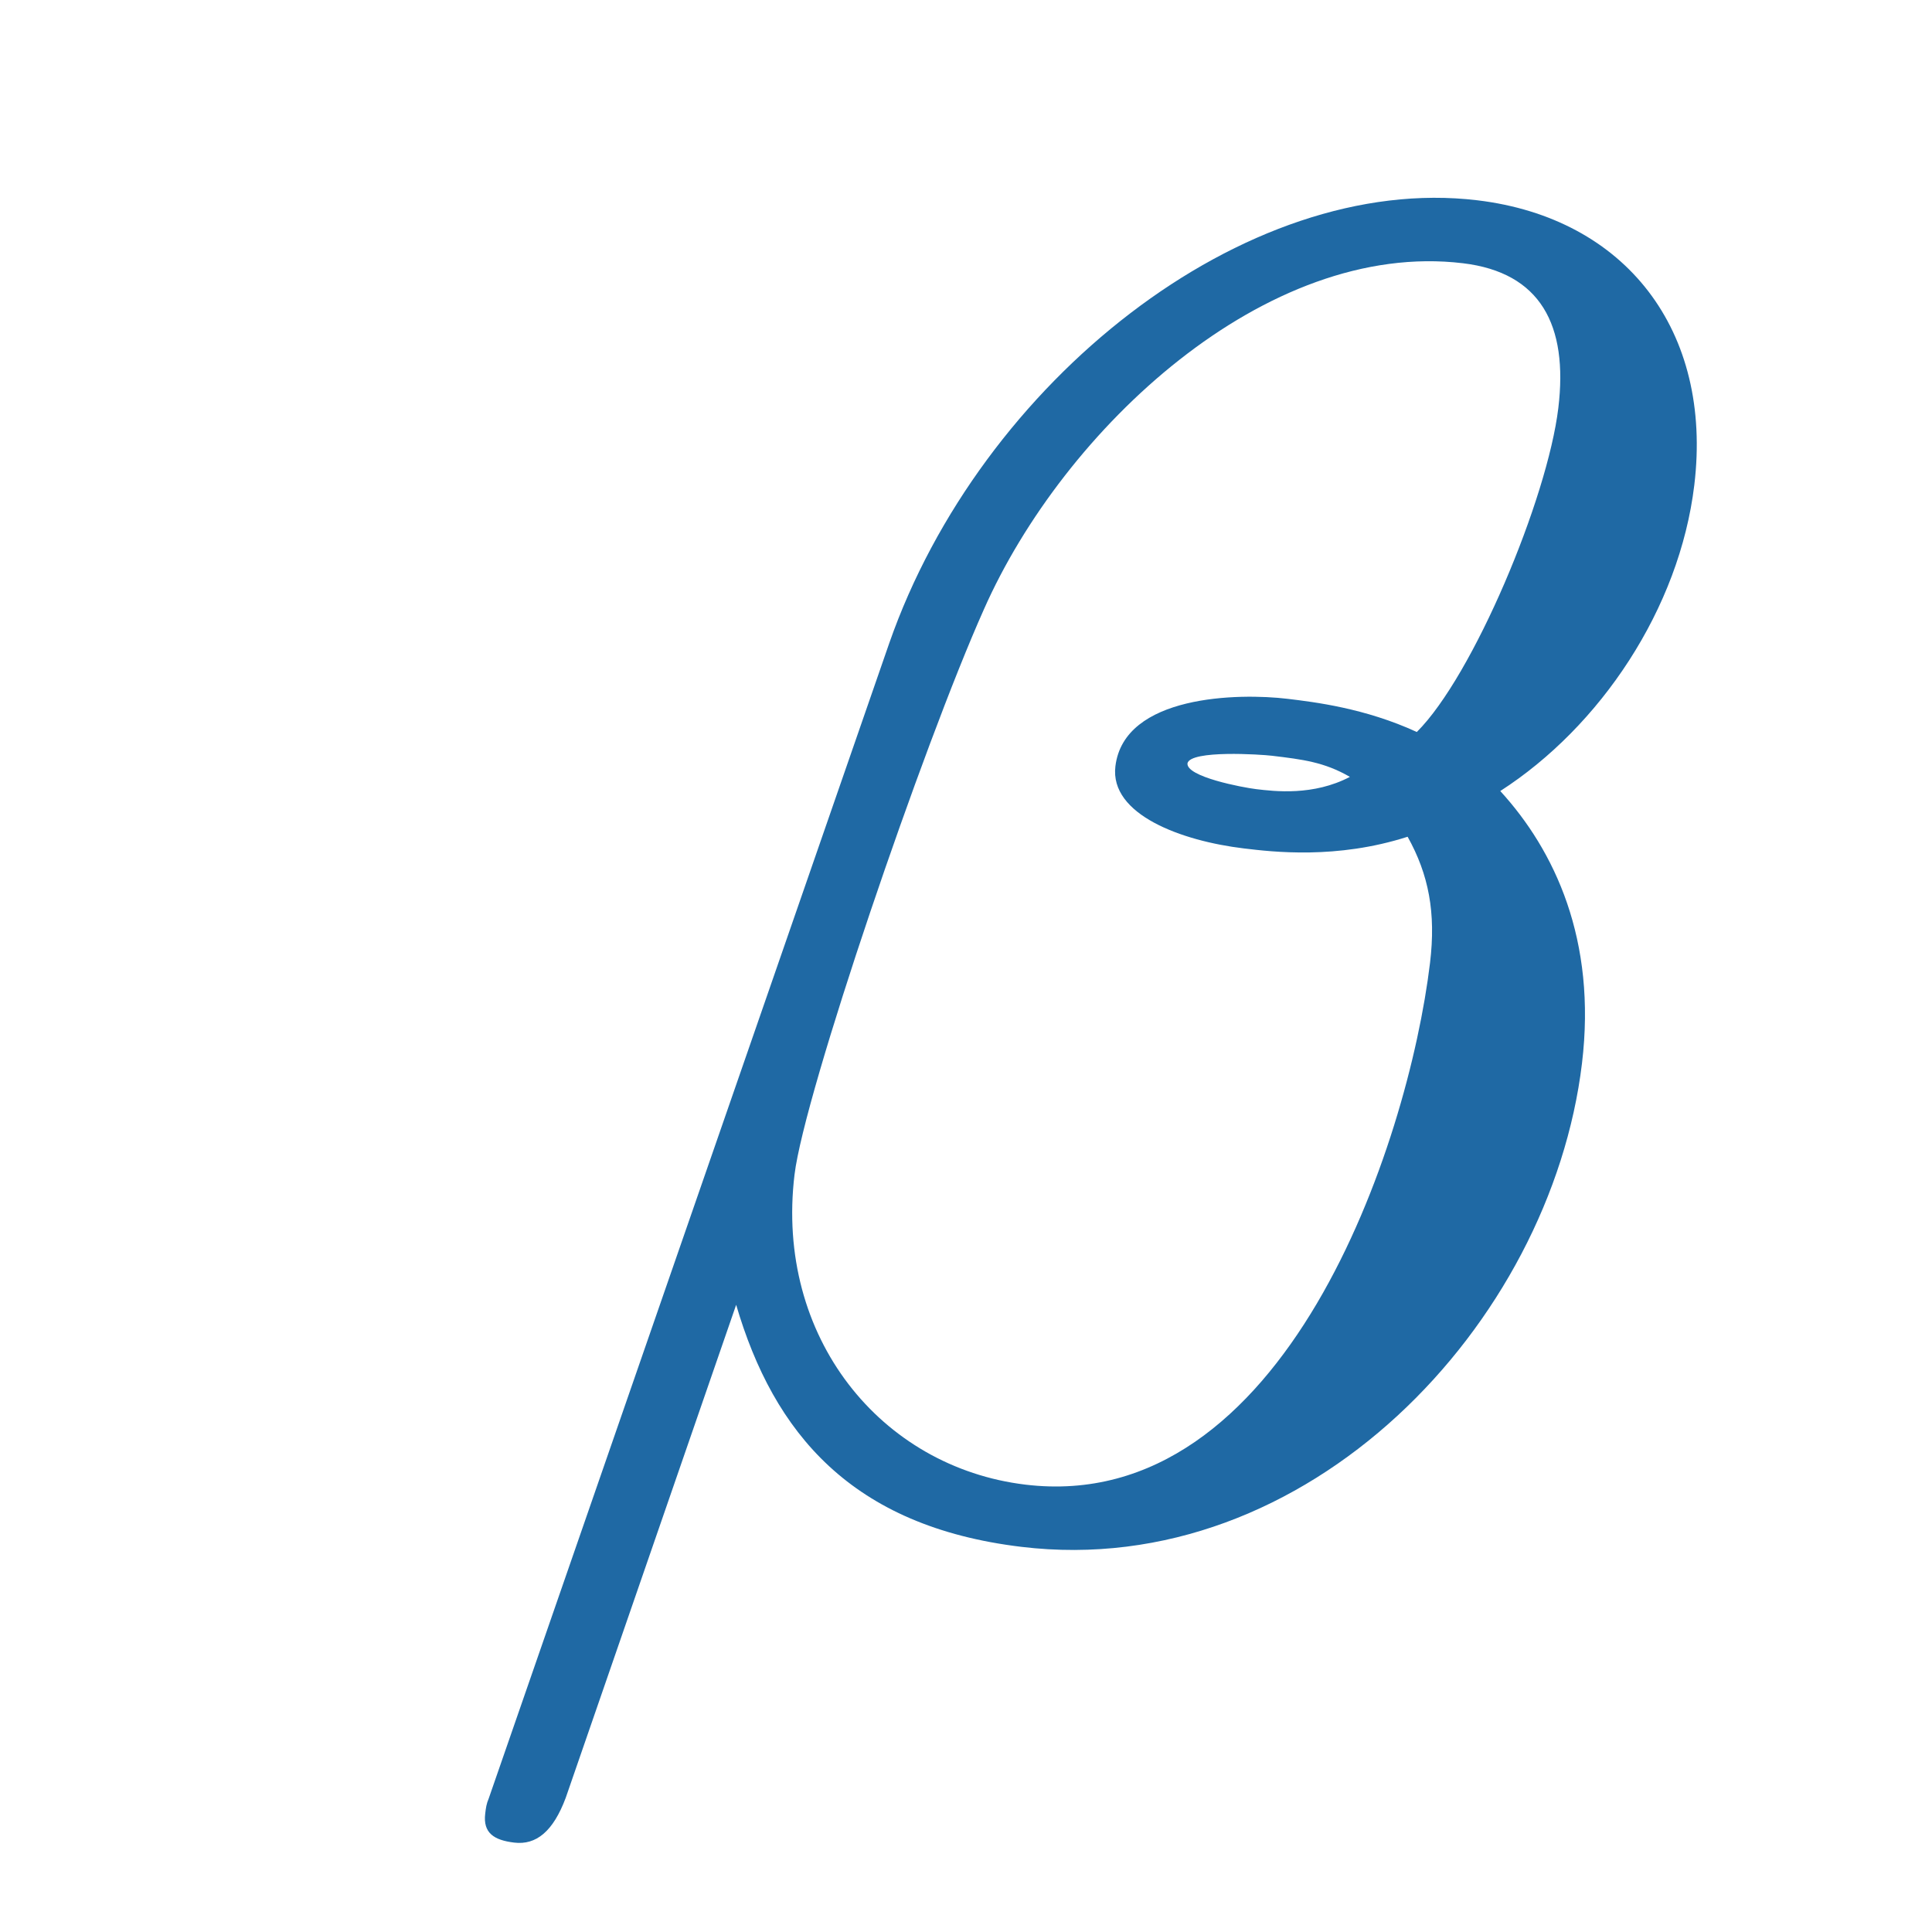 <?xml version="1.0" encoding="UTF-8" standalone="no"?>
<svg
   xmlns:dc="http://purl.org/dc/elements/1.1/"
   xmlns:cc="http://creativecommons.org/ns#"
   xmlns:rdf="http://www.w3.org/1999/02/22-rdf-syntax-ns#"
   xmlns:svg="http://www.w3.org/2000/svg"
   xmlns="http://www.w3.org/2000/svg"
   xmlns:sodipodi="http://sodipodi.sourceforge.net/DTD/sodipodi-0.dtd"
   xmlns:inkscape="http://www.inkscape.org/namespaces/inkscape"
   sodipodi:docname="Blogo.svg"
   inkscape:version="1.0 (4035a4fb49, 2020-05-01)"
   inkscape:export-ydpi="96"
   inkscape:export-xdpi="96"
   inkscape:export-filename="C:\Users\asbee\OneDrive - Southern Illinois University Edwardsville\home\cook\cooksite\static\favicon.png"
   id="svg8"
   version="1.1"
   viewBox="0 0 52.917 52.917"
   height="52.917mm"
   width="52.917mm">
  <defs
     id="defs2">
    <inkscape:path-effect
       background_color="#ffffffff"
       background="true"
       hide_mask="false"
       invert="false"
       uri="#mask-powermask-path-effect161"
       lpeversion="1"
       is_visible="true"
       id="path-effect161"
       effect="powermask" />
    <clipPath
       id="clipPath87"
       clipPathUnits="userSpaceOnUse">
      <g
         aria-label="β"
         id="g91"
         style="font-style:normal;font-weight:normal;font-size:58.993px;line-height:1.25;font-family:sans-serif;fill:#000000;fill-opacity:1;stroke:none;stroke-width:0.276"
         transform="matrix(0.895,0,0,1.027,-15.985,-48.852)">
        <path
           d="m 38.604,142.948 c -0.059,0.177 -0.059,0.295 -0.059,0.472 0,0.59 0.413,0.767 1.121,0.767 0.767,0 1.298,-0.472 1.593,-1.534 l 3.835,-15.456 c 1.829,3.717 4.896,6.253 10.855,6.253 10.029,0 17.344,-8.613 17.344,-16.577 0,-3.776 -1.829,-6.312 -3.953,-7.905 3.186,-2.301 5.427,-6.135 5.427,-9.911 0,-4.719 -3.481,-7.787 -8.672,-7.787 -8.141,0 -16.4,7.256 -18.465,15.456 z m 25.485,-33.862 c -1.18,0.708 -2.537,0.708 -3.186,0.708 -0.472,0 -2.478,-0.118 -2.478,-0.531 0.059,-0.413 2.478,-0.531 2.891,-0.531 1.062,0 1.829,0 2.773,0.354 z m 2.124,-1.593 c -1.888,-0.531 -3.658,-0.531 -4.601,-0.531 -1.711,0 -5.663,0.472 -5.663,2.655 0,1.475 2.596,2.006 4.778,2.006 1.003,0 3.245,0 5.604,-0.944 0.885,1.062 1.298,2.183 1.298,3.717 0,5.545 -2.714,17.167 -11.799,17.167 -5.073,0 -9.262,-3.54 -9.262,-8.495 0,-2.478 2.655,-13.391 4.188,-17.698 2.006,-5.722 8.2,-12.153 15.102,-12.153 2.714,0 3.894,1.475 3.894,4.012 0,2.773 -1.829,8.377 -3.54,10.265 z"
           style="font-style:italic;font-variant:normal;font-weight:normal;font-stretch:normal;font-size:58.993px;font-family:'Mathcad UniMath Prime';-inkscape-font-specification:'Mathcad UniMath Prime, Italic';font-variant-ligatures:normal;font-variant-caps:normal;font-variant-numeric:normal;font-variant-east-asian:normal;stroke-width:0.276"
           id="path89" />
      </g>
    </clipPath>
    <mask
       id="mask-powermask-path-effect161"
       maskUnits="userSpaceOnUse">
      <path
         d="m 112.443,68.796 h 48.866 V 117.662 H 112.443 Z"
         style="fill:#ffffff;fill-opacity:1"
         id="mask-powermask-path-effect161_box" />
      <g
         aria-label="β"
         id="g159"
         style="font-style:normal;font-weight:normal;font-size:58.993px;line-height:1.25;font-family:sans-serif;fill:#000000;fill-opacity:1;stroke:none;stroke-width:0.276"
         transform="matrix(0.895,0,0,1.027,81.51,-26.356)">
        <path
           d="m 38.604,142.948 c -0.059,0.177 -0.059,0.295 -0.059,0.472 0,0.59 0.413,0.767 1.121,0.767 0.767,0 1.298,-0.472 1.593,-1.534 l 3.835,-15.456 c 1.829,3.717 4.896,6.253 10.855,6.253 10.029,0 17.344,-8.613 17.344,-16.577 0,-3.776 -1.829,-6.312 -3.953,-7.905 3.186,-2.301 5.427,-6.135 5.427,-9.911 0,-4.719 -3.481,-7.787 -8.672,-7.787 -8.141,0 -16.4,7.256 -18.465,15.456 z m 25.485,-33.862 c -1.18,0.708 -2.537,0.708 -3.186,0.708 -0.472,0 -2.478,-0.118 -2.478,-0.531 0.059,-0.413 2.478,-0.531 2.891,-0.531 1.062,0 1.829,0 2.773,0.354 z m 2.124,-1.593 c -1.888,-0.531 -3.658,-0.531 -4.601,-0.531 -1.711,0 -5.663,0.472 -5.663,2.655 0,1.475 2.596,2.006 4.778,2.006 1.003,0 3.245,0 5.604,-0.944 0.885,1.062 1.298,2.183 1.298,3.717 0,5.545 -2.714,17.167 -11.799,17.167 -5.073,0 -9.262,-3.54 -9.262,-8.495 0,-2.478 2.655,-13.391 4.188,-17.698 2.006,-5.722 8.2,-12.153 15.102,-12.153 2.714,0 3.894,1.475 3.894,4.012 0,2.773 -1.829,8.377 -3.54,10.265 z"
           style="font-style:italic;font-variant:normal;font-weight:normal;font-stretch:normal;font-size:58.993px;font-family:'Mathcad UniMath Prime';-inkscape-font-specification:'Mathcad UniMath Prime, Italic';font-variant-ligatures:normal;font-variant-caps:normal;font-variant-numeric:normal;font-variant-east-asian:normal;stroke-width:0.276"
           id="path157" />
      </g>
    </mask>
    <filter
       y="-50"
       x="-50"
       width="100"
       height="100"
       style="color-interpolation-filters:sRGB"
       inkscape:label="filtermask-powermask-path-effect161"
       id="mask-powermask-path-effect161_inverse">
      <feColorMatrix
         result="fbSourceGraphic"
         type="saturate"
         values="1"
         id="mask-powermask-path-effect161_primitive1" />
      <feColorMatrix
         in="fbSourceGraphic"
         values="-1 0 0 0 1 0 -1 0 0 1 0 0 -1 0 1 0 0 0 1 0 "
         id="mask-powermask-path-effect161_primitive2" />
    </filter>
  </defs>
  <sodipodi:namedview
     inkscape:window-maximized="1"
     inkscape:window-y="-11"
     inkscape:window-x="-11"
     inkscape:window-height="986"
     inkscape:window-width="1920"
     inkscape:snap-text-baseline="false"
     showgrid="false"
     inkscape:document-rotation="0"
     inkscape:current-layer="layer1"
     inkscape:document-units="mm"
     inkscape:cy="9.2230708"
     inkscape:cx="-22.10228"
     inkscape:zoom="1.3154149"
     inkscape:pageshadow="2"
     inkscape:pageopacity="0.0"
     borderopacity="1.0"
     bordercolor="#666666"
     pagecolor="#ffffff"
     id="base" />
  <g
     transform="translate(-49.811,-72.231)"
     id="layer1"
     inkscape:groupmode="layer"
     inkscape:label="Layer 1">
    <path
       transform="matrix(1.114,0.182,-0.182,1.114,-59.255,-30.148)"
       inkscape:original-d="M 160.30905,93.228667 A 23.432879,23.432879 0 0 1 136.87617,116.66155 23.432879,23.432879 0 0 1 113.4433,93.228667 23.432879,23.432879 0 0 1 136.87617,69.795779 23.432879,23.432879 0 0 1 160.30905,93.228667 Z"
       inkscape:path-effect="#path-effect161"
       mask="url(#mask-powermask-path-effect161)"
       d="M 160.309,93.229 A 23.433,23.433 0 0 1 136.876,116.662 23.433,23.433 0 0 1 113.443,93.229 23.433,23.433 0 0 1 136.876,69.796 23.433,23.433 0 0 1 160.309,93.229 Z"
       style="fill:#85b1d5;fill-opacity:1;stroke-width:1.771;stroke-linejoin:round"
       id="path20" />
    <g
       transform="matrix(0.782,0.094,-0.108,0.897,48.448,-10.365)"
       style="font-style:normal;font-weight:normal;font-size:58.993px;line-height:1.25;font-family:sans-serif;fill:#1f69a4;fill-opacity:1;stroke:none;stroke-width:0.314;stroke-opacity:1"
       id="text12"
       aria-label="β">
      <path
         id="path23"
         style="font-style:italic;font-variant:normal;font-weight:normal;font-stretch:normal;font-size:58.993px;font-family:'Mathcad UniMath Prime';-inkscape-font-specification:'Mathcad UniMath Prime, Italic';font-variant-ligatures:normal;font-variant-caps:normal;font-variant-numeric:normal;font-variant-east-asian:normal;fill:#1f69a4;fill-opacity:1;stroke:none;stroke-width:0.314;stroke-opacity:1"
         d="m 38.604,142.948 c -0.059,0.177 -0.059,0.295 -0.059,0.472 0,0.59 0.413,0.767 1.121,0.767 0.767,0 1.298,-0.472 1.593,-1.534 l 3.835,-15.456 c 1.829,3.717 4.896,6.253 10.855,6.253 10.029,0 17.344,-8.613 17.344,-16.577 0,-3.776 -1.829,-6.312 -3.953,-7.905 3.186,-2.301 5.427,-6.135 5.427,-9.911 0,-4.719 -3.481,-7.787 -8.672,-7.787 -8.141,0 -16.4,7.256 -18.465,15.456 z m 25.485,-33.862 c -1.18,0.708 -2.537,0.708 -3.186,0.708 -0.472,0 -2.478,-0.118 -2.478,-0.531 0.059,-0.413 2.478,-0.531 2.891,-0.531 1.062,0 1.829,0 2.773,0.354 z m 2.124,-1.593 c -1.888,-0.531 -3.658,-0.531 -4.601,-0.531 -1.711,0 -5.663,0.472 -5.663,2.655 0,1.475 2.596,2.006 4.778,2.006 1.003,0 3.245,0 5.604,-0.944 0.885,1.062 1.298,2.183 1.298,3.717 0,5.545 -2.714,17.167 -11.799,17.167 -5.073,0 -9.262,-3.54 -9.262,-8.495 0,-2.478 2.655,-13.391 4.188,-17.698 2.006,-5.722 8.2,-12.153 15.102,-12.153 2.714,0 3.894,1.475 3.894,4.012 0,2.773 -1.829,8.377 -3.54,10.265 z" />
    </g>
  </g>
</svg>
